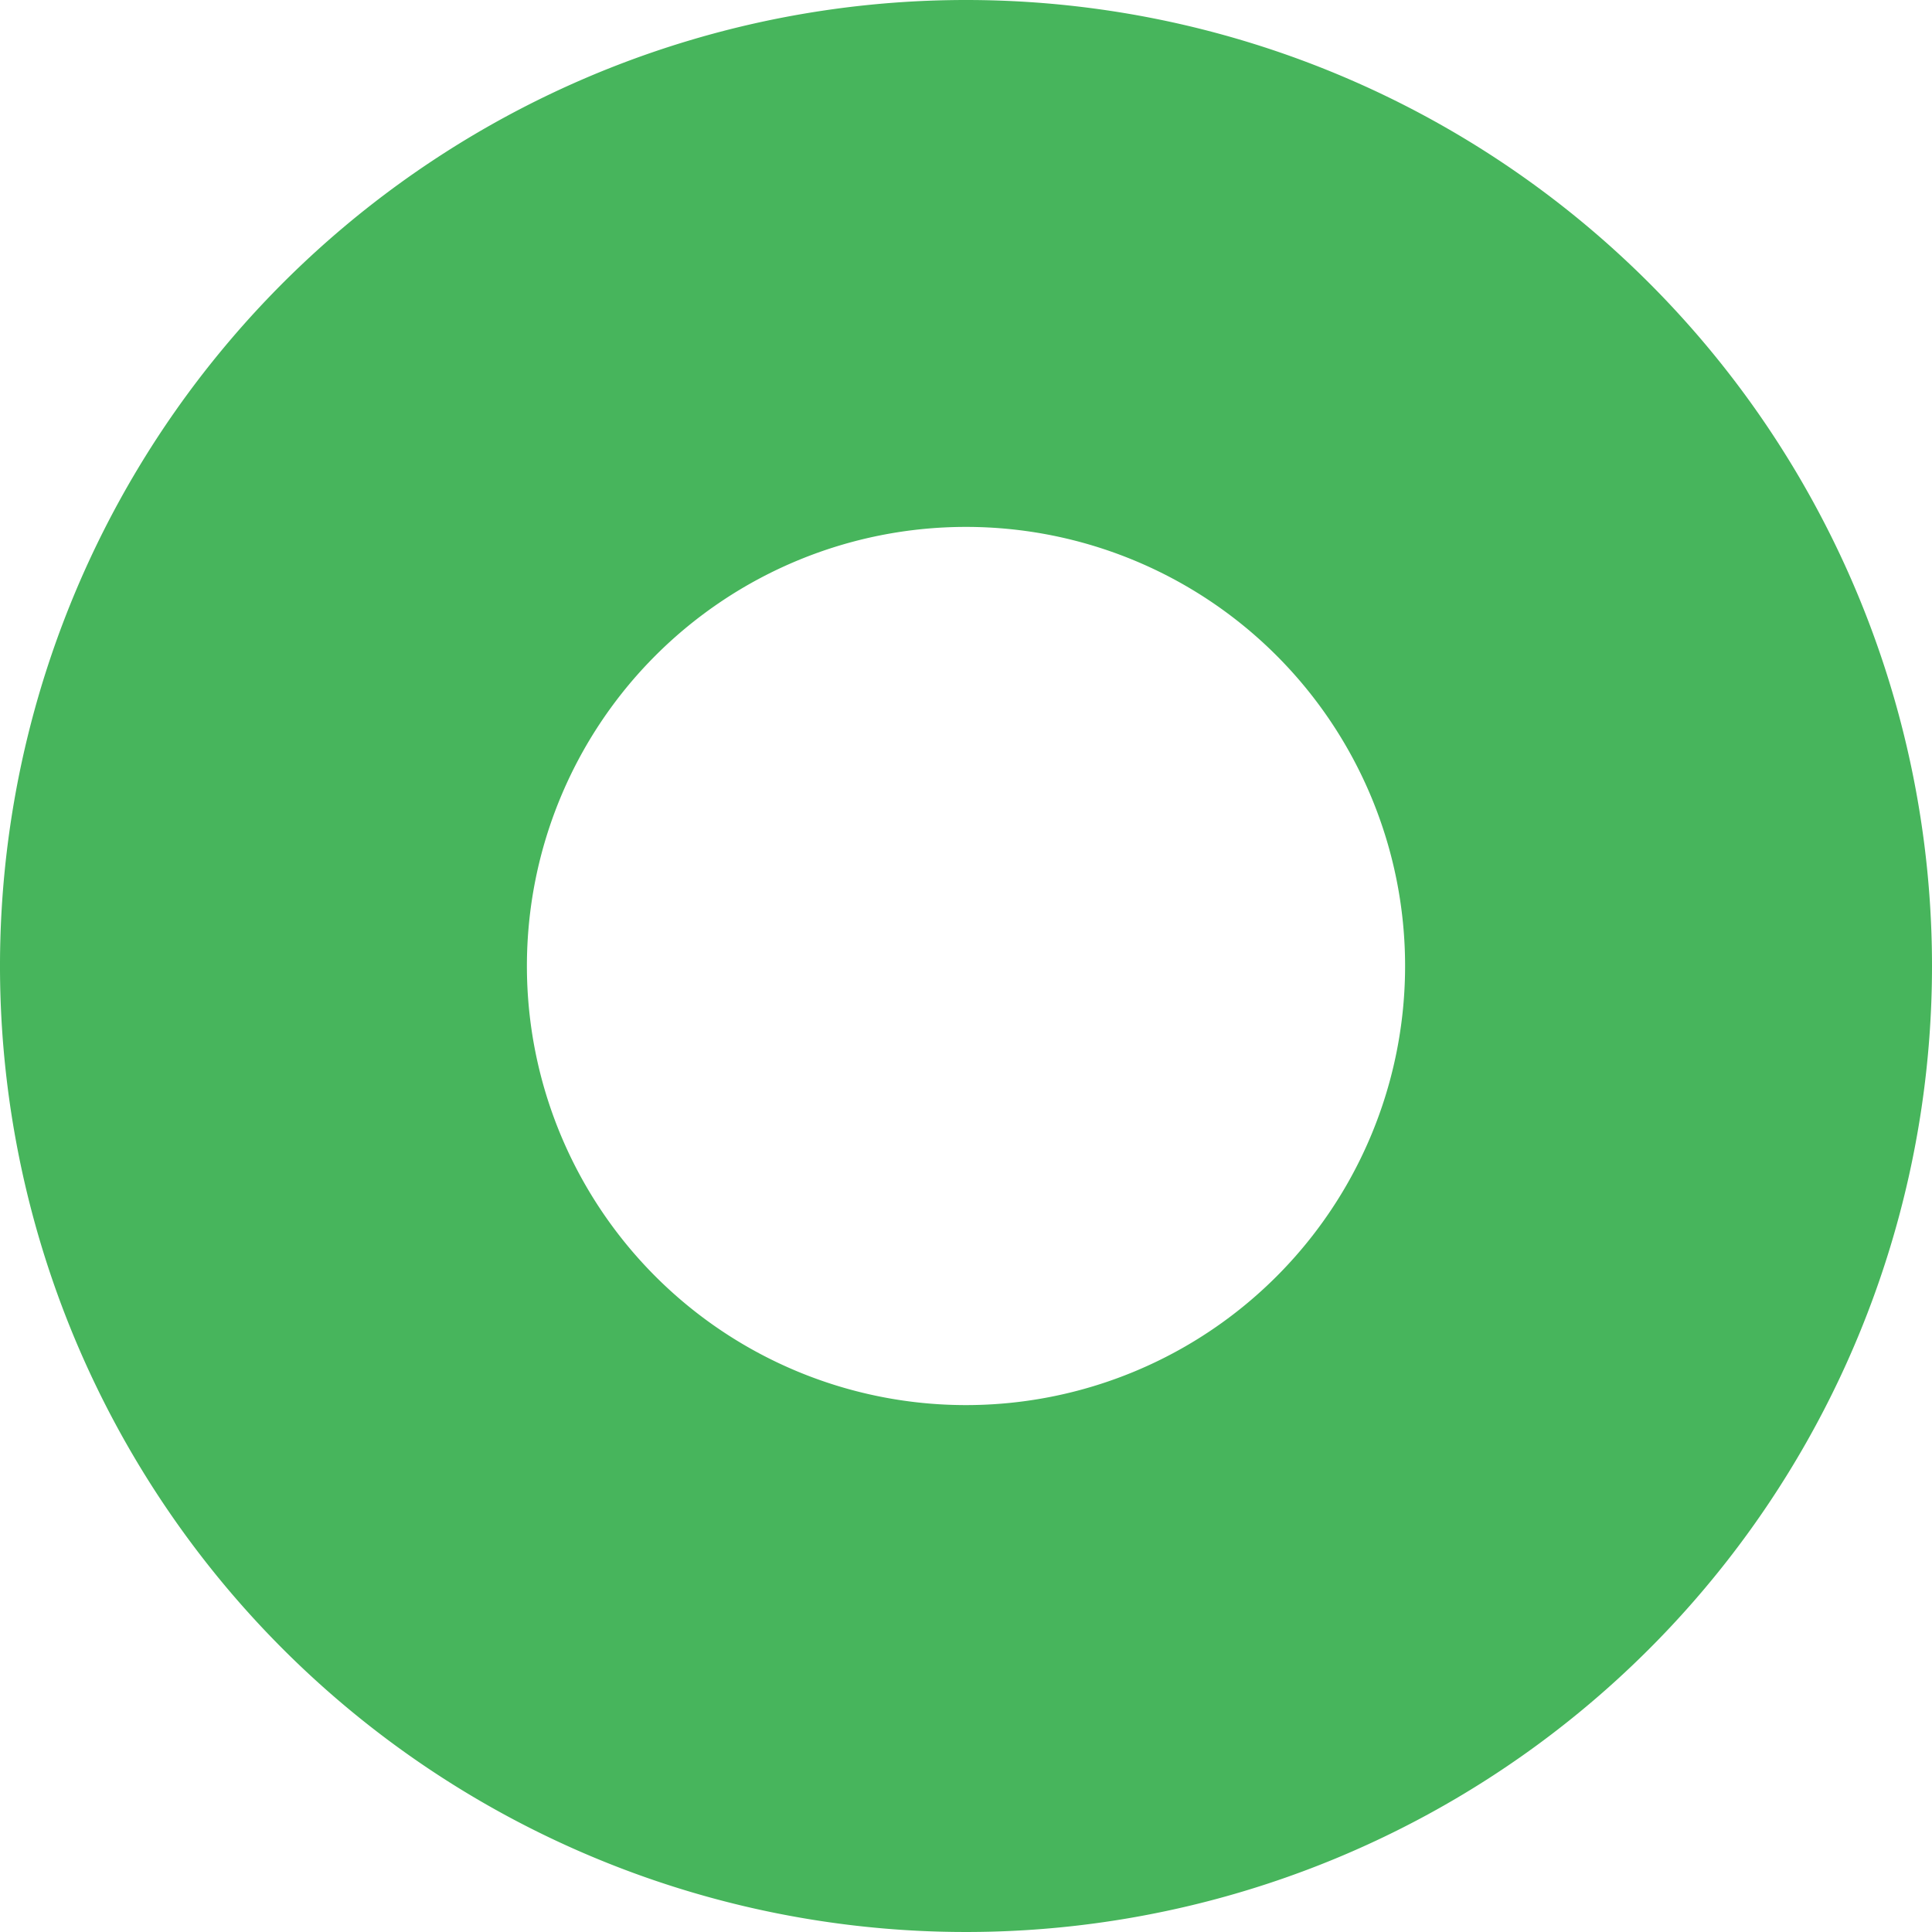 <svg id="图层_1" data-name="图层 1" xmlns="http://www.w3.org/2000/svg" viewBox="0 0 22 22"><defs><style>.cls-1{fill:#47b55c;}</style></defs><title>通过</title><path class="cls-1" d="M11,0A11,11,0,1,0,22,11,11,11,0,0,0,11,0Zm0,16a5,5,0,1,1,5-5A5,5,0,0,1,11,16Z"/></svg>